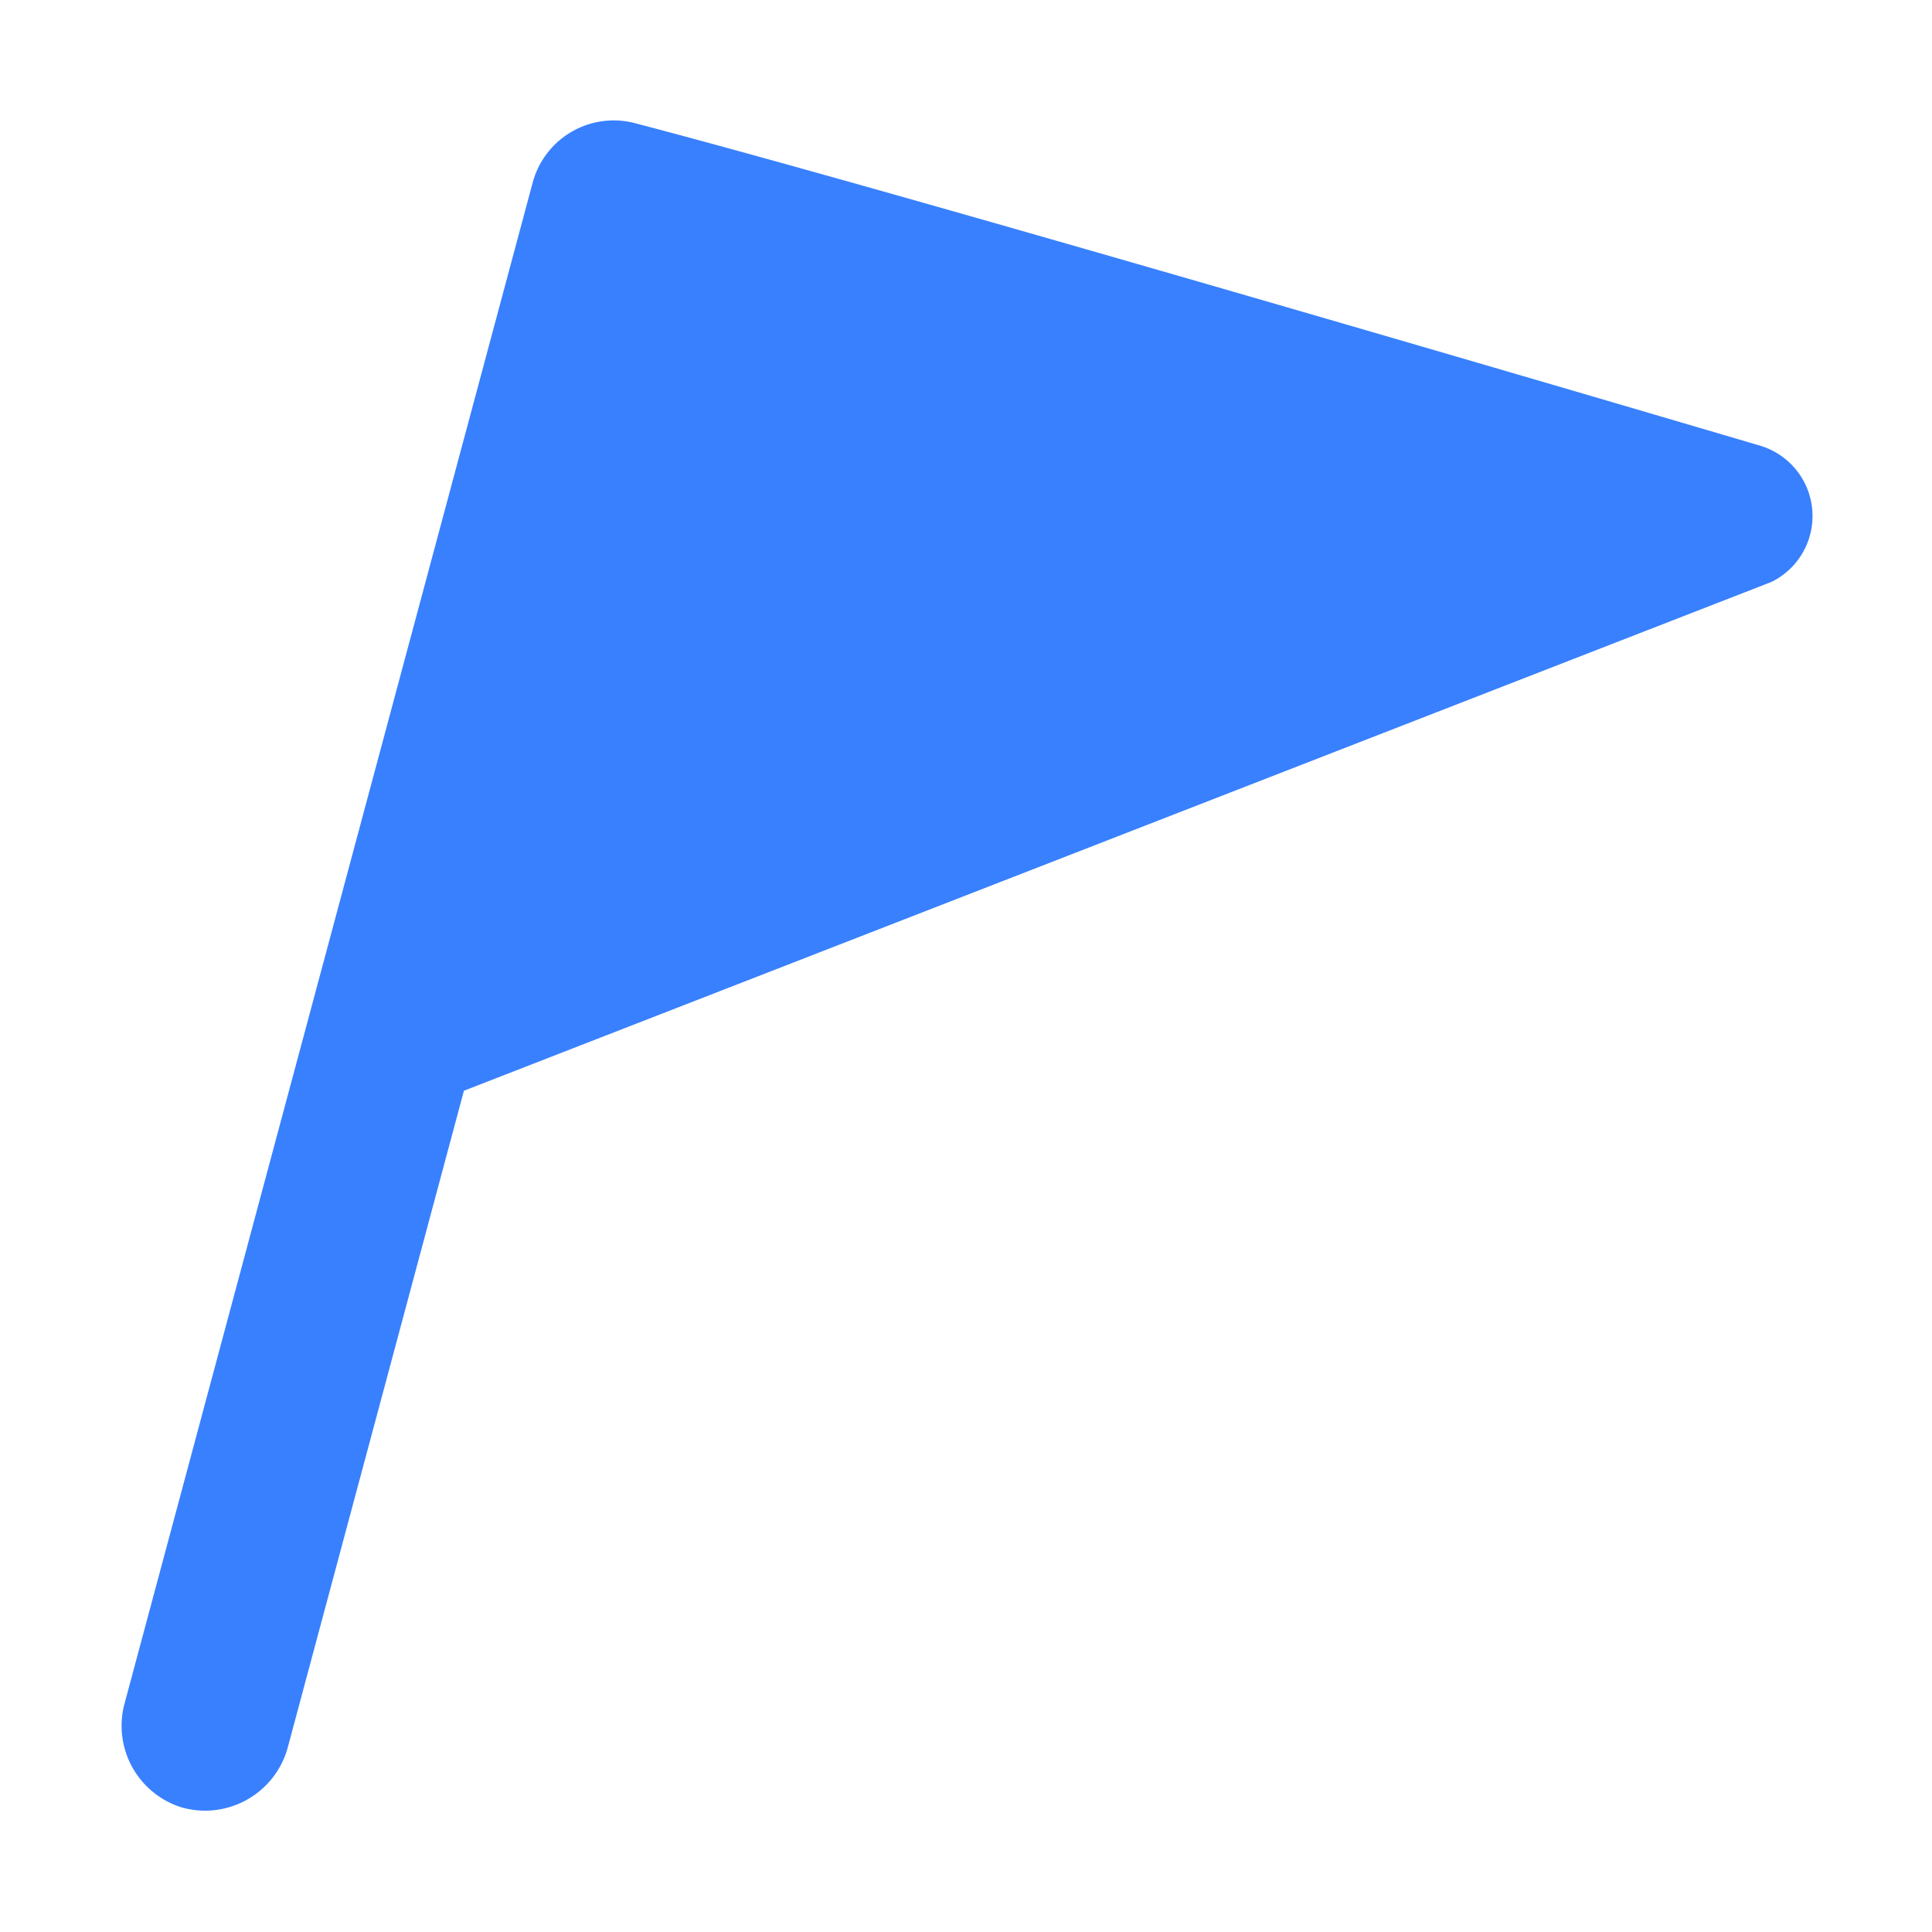 <svg style="enable-background:new 0 0 16 16" xml:space="preserve" xmlns="http://www.w3.org/2000/svg" width="16" height="16" fill="#3880fe" class="qi-2001" viewBox="0 0 16 16">
  <path d="M14.57 3.689s-6.977-2.06-9.323-2.672a.695.695 0 0 0-.836.497L1.028 14.121a.708.708 0 0 0 .476.847.71.71 0 0 0 .876-.485l1.462-5.45 10.829-4.214a.608.608 0 0 0-.101-1.13z"/>
</svg>